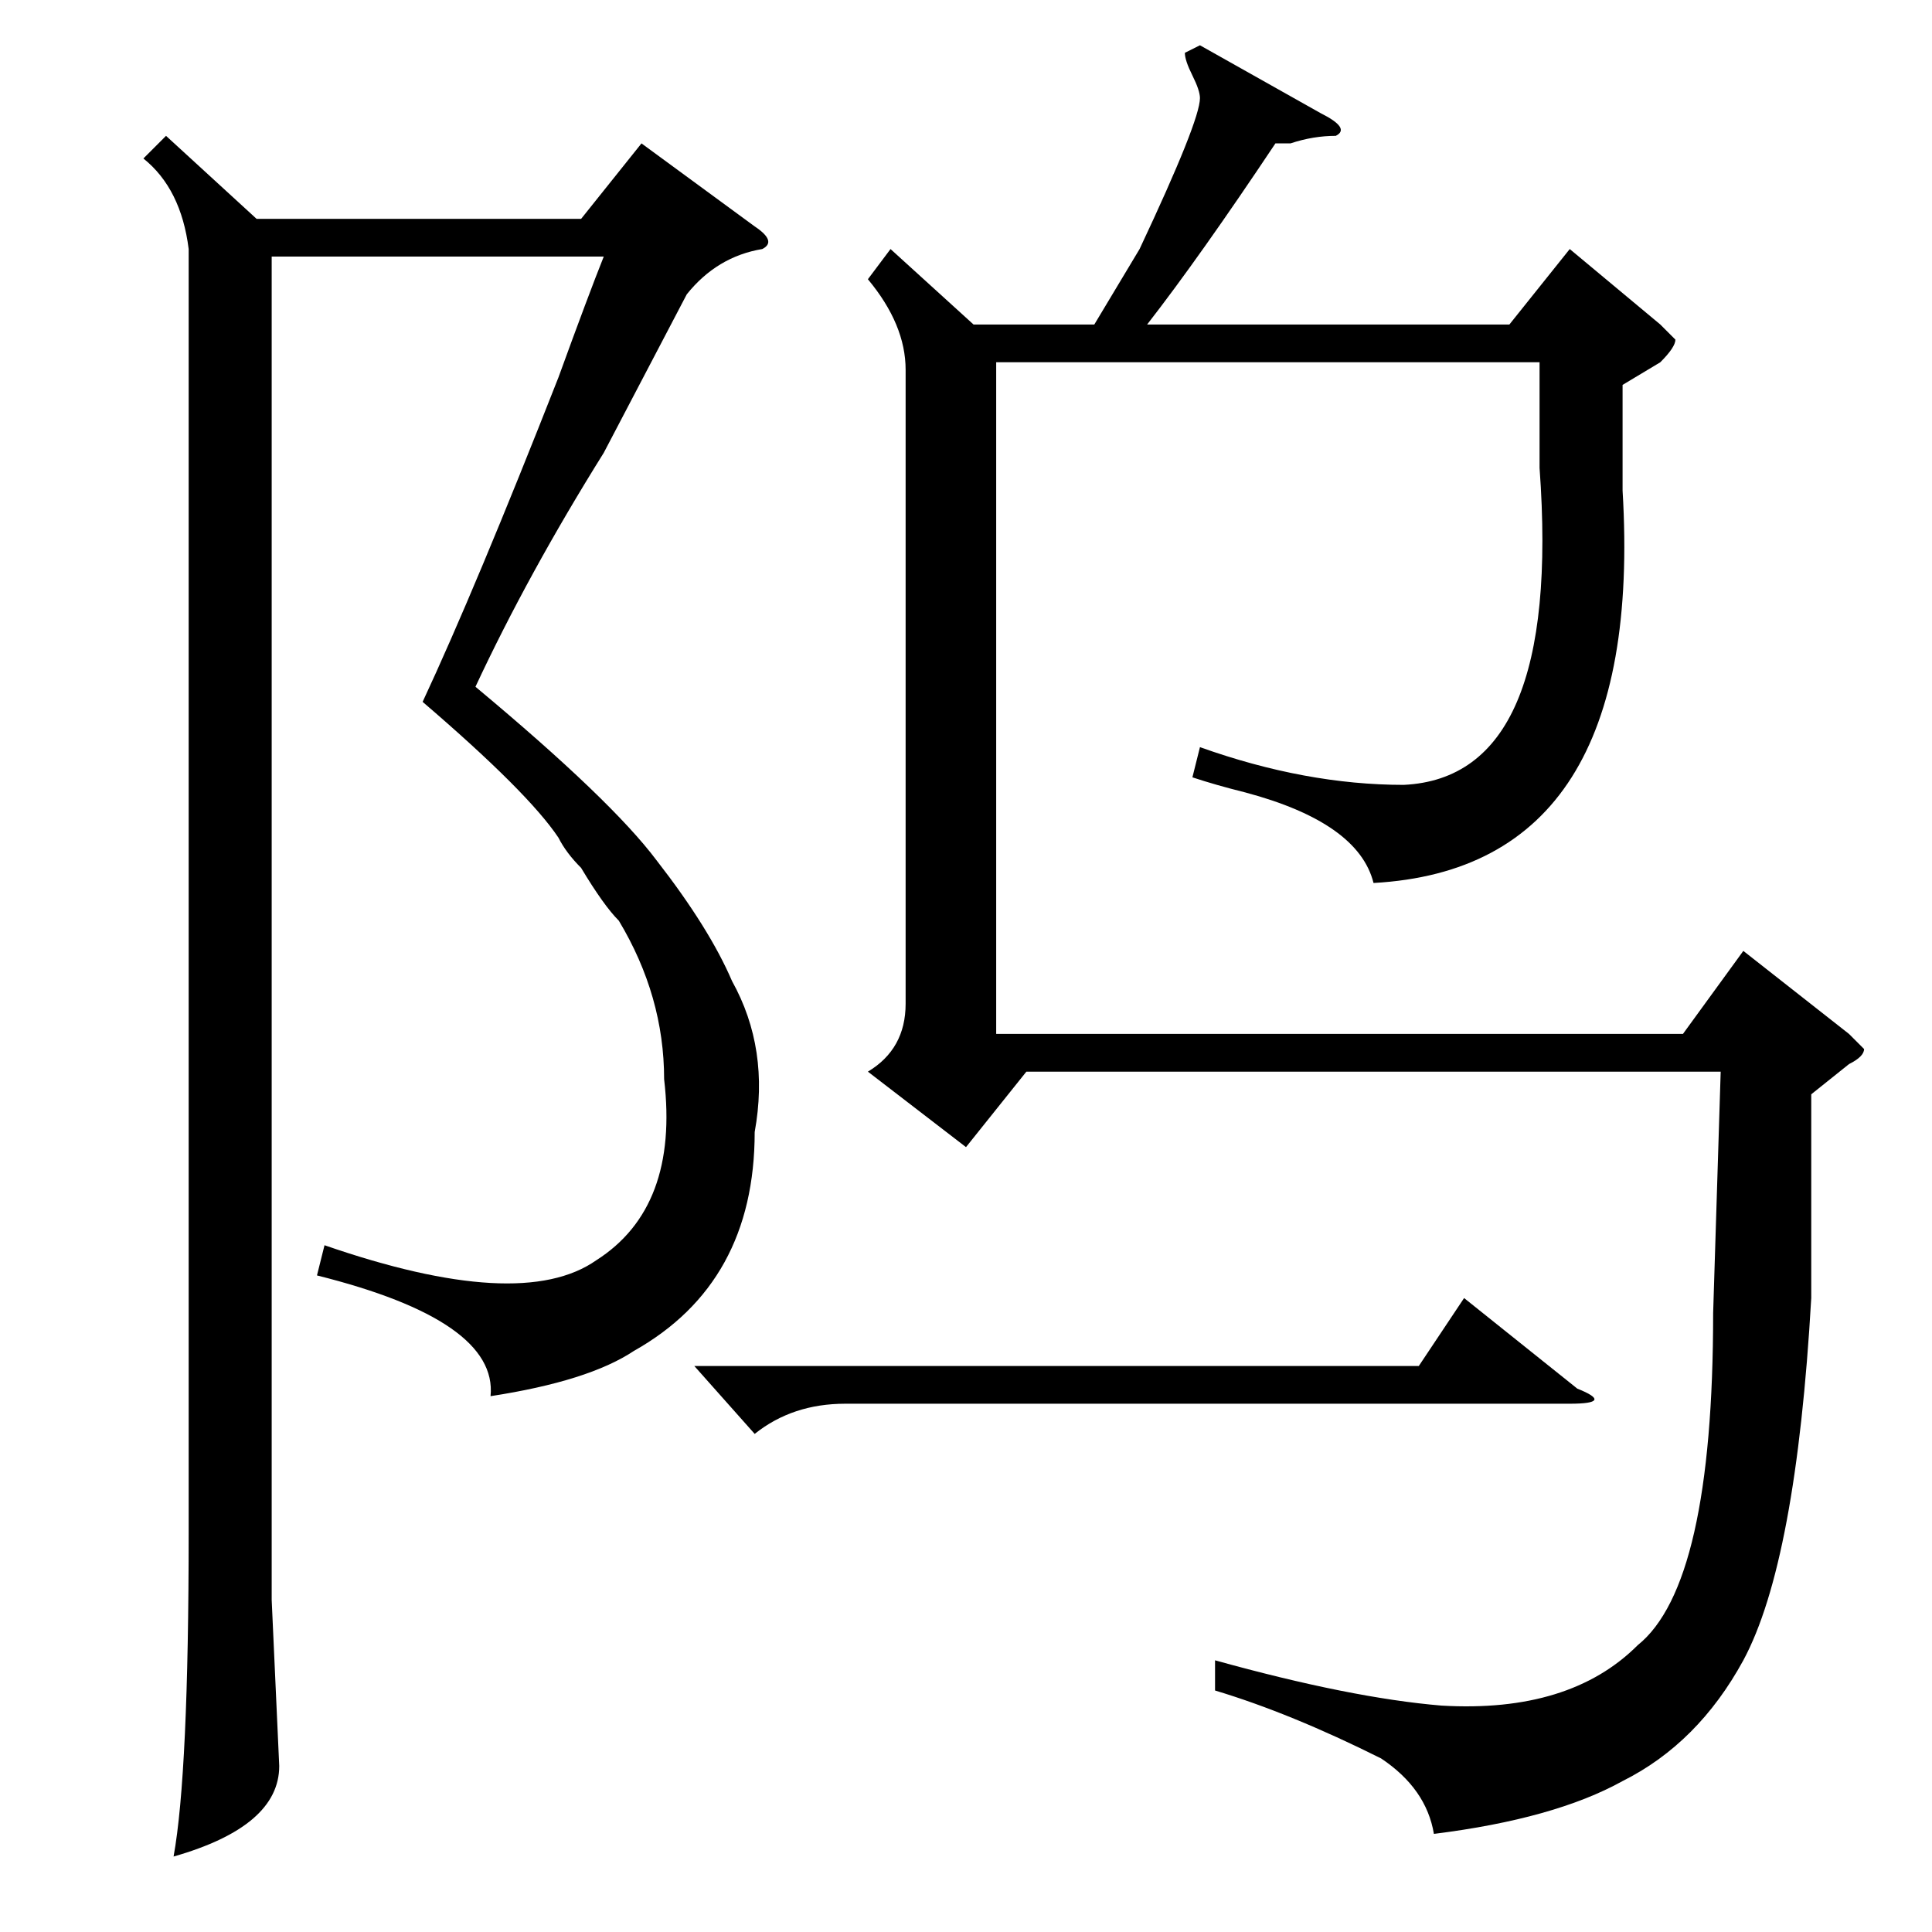 <?xml version="1.0" standalone="no"?>
<!DOCTYPE svg PUBLIC "-//W3C//DTD SVG 1.1//EN" "http://www.w3.org/Graphics/SVG/1.1/DTD/svg11.dtd" >
<svg xmlns="http://www.w3.org/2000/svg" xmlns:xlink="http://www.w3.org/1999/xlink" version="1.1" viewBox="0 -52 256 256">
  <g transform="matrix(1 0 0 -1 0 204)">
   <path fill="currentColor"
d="M91 217l-11 -21q-10 -16 -17 -31q18 -15 24 -23q7 -9 10 -16q5 -9 3 -20q0 -20 -16 -29q-6 -4 -19 -6q1 10 -23 16l1 4q26 -9 36 -2q11 7 9 24q0 11 -6 21q-2 2 -5 7q-2 2 -3 4q-4 6 -18 18q7 15 18 43q4 11 6 16h-44v-178l1 -22q0 -8 -14 -12q2 11 2 43v170q-1 8 -6 12
l3 3l12 -11h43l8 10l15 -11q3 -2 1 -3q-6 -1 -10 -6zM120 207q0 6 -5 12l3 4l11 -10h16l6 10q8 17 8 20q0 1 -1 3t-1 3l2 1l16 -9q4 -2 2 -3q-3 0 -6 -1h-2q-10 -15 -17 -24h48l8 10l12 -10l2 -2q0 -1 -2 -3l-5 -3v-14q3 -50 -33 -52q-2 8 -17 12q-4 1 -7 2l1 4q14 -5 27 -5
q21 1 18 42v14h-72v-89h91l8 11l14 -11l2 -2q0 -1 -2 -2l-5 -4v-27q-2 -35 -9 -48q-6 -11 -16 -16q-9 -5 -25 -7q-1 6 -7 10q-12 6 -22 9v4q18 -5 30 -6q17 -1 26 8q10 8 10 44l1 32h-92l-8 -10l-13 10q5 3 5 9v84zM92 75h96l6 9l15 -12q5 -2 -1 -2h-96q-7 0 -12 -4z" />
  </g>

</svg>
